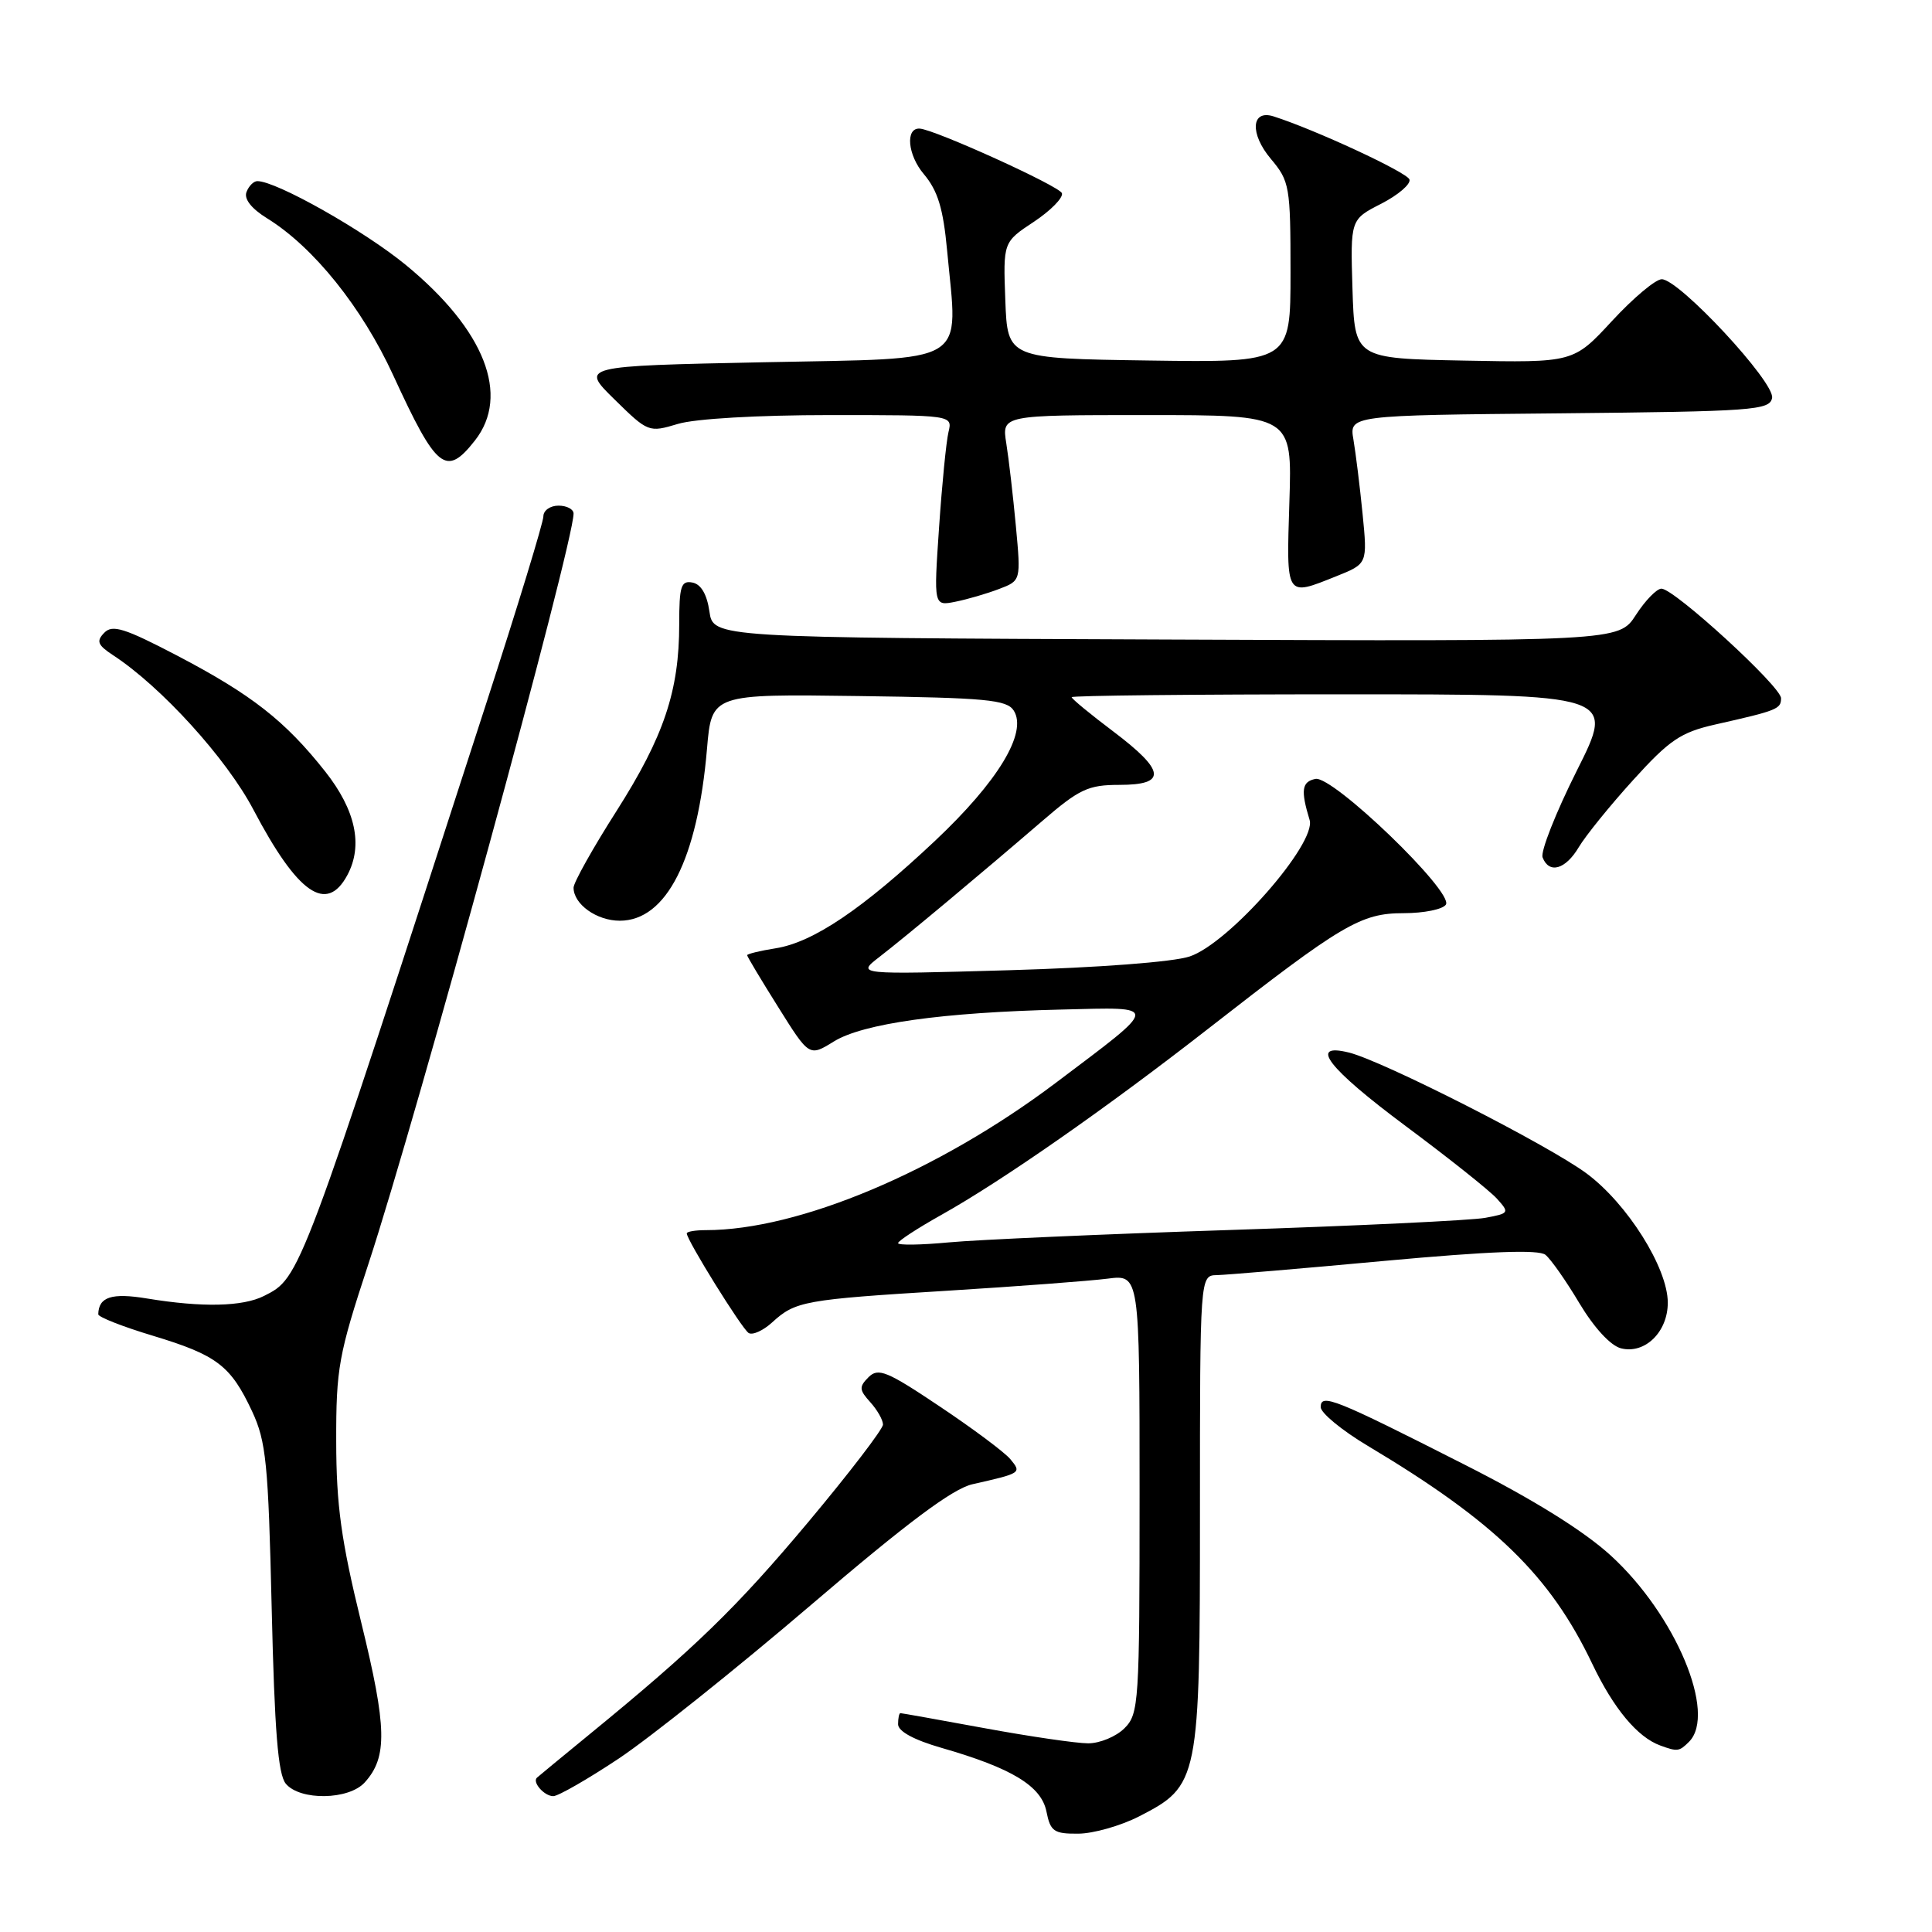 <?xml version="1.0" encoding="UTF-8" standalone="no"?>
<!DOCTYPE svg PUBLIC "-//W3C//DTD SVG 1.1//EN" "http://www.w3.org/Graphics/SVG/1.1/DTD/svg11.dtd" >
<svg xmlns="http://www.w3.org/2000/svg" xmlns:xlink="http://www.w3.org/1999/xlink" version="1.1" viewBox="0 0 256 256">
 <g >
 <path fill="currentColor"
d=" M 150.90 240.70 C 158.89 236.60 159.00 236.07 159.00 200.27 C 159.00 169.00 159.00 169.00 161.25 168.96 C 162.49 168.93 172.50 168.09 183.50 167.07 C 197.38 165.80 203.89 165.55 204.78 166.27 C 205.49 166.84 207.52 169.73 209.28 172.69 C 211.23 175.94 213.41 178.31 214.79 178.66 C 217.96 179.46 221.00 176.49 220.99 172.60 C 220.98 167.99 215.62 159.48 210.22 155.48 C 205.14 151.72 183.27 140.59 178.75 139.47 C 173.31 138.12 175.96 141.54 186.29 149.23 C 191.95 153.44 197.37 157.75 198.34 158.82 C 200.04 160.70 199.99 160.78 196.80 161.37 C 194.98 161.71 179.78 162.43 163.00 162.98 C 146.22 163.53 129.46 164.27 125.75 164.62 C 122.04 164.97 119.00 165.02 119.00 164.72 C 119.00 164.43 121.59 162.74 124.75 160.97 C 132.81 156.46 146.65 146.80 160.07 136.33 C 177.86 122.45 180.31 121.00 185.99 121.00 C 188.68 121.00 191.20 120.49 191.59 119.86 C 192.62 118.18 176.58 102.73 174.30 103.21 C 172.49 103.58 172.33 104.71 173.53 108.65 C 174.47 111.76 162.83 125.02 157.63 126.74 C 155.45 127.47 145.49 128.22 133.70 128.56 C 113.50 129.14 113.50 129.14 116.50 126.82 C 119.94 124.17 129.92 115.83 138.08 108.81 C 143.02 104.55 144.19 104.00 148.33 104.00 C 154.65 104.00 154.44 102.15 147.50 96.91 C 144.47 94.63 142.00 92.59 142.00 92.38 C 142.00 92.17 158.20 92.00 178.01 92.00 C 214.02 92.00 214.02 92.00 208.94 102.11 C 206.15 107.67 204.11 112.85 204.40 113.61 C 205.26 115.84 207.44 115.22 209.20 112.25 C 210.10 110.74 213.34 106.73 216.41 103.35 C 221.21 98.05 222.71 97.04 227.24 96.01 C 235.50 94.15 236.00 93.95 236.00 92.52 C 236.00 90.97 221.84 78.00 220.15 78.00 C 219.53 78.00 218.00 79.57 216.76 81.49 C 214.50 84.99 214.50 84.99 154.50 84.74 C 94.50 84.50 94.50 84.50 94.00 81.01 C 93.67 78.74 92.89 77.41 91.75 77.19 C 90.24 76.90 90.00 77.67 90.00 82.71 C 90.00 91.55 87.97 97.59 81.70 107.45 C 78.56 112.37 76.00 116.95 76.00 117.62 C 76.00 119.81 79.06 122.00 82.12 122.00 C 88.30 122.00 92.43 113.86 93.68 99.23 C 94.30 91.96 94.30 91.96 113.79 92.23 C 130.70 92.46 133.42 92.72 134.33 94.16 C 136.17 97.08 132.24 103.56 123.88 111.43 C 114.30 120.44 107.76 124.86 102.80 125.65 C 100.71 125.98 99.00 126.40 99.00 126.57 C 99.00 126.74 100.85 129.84 103.12 133.45 C 107.23 140.02 107.23 140.02 110.49 138.00 C 114.35 135.62 124.89 134.14 140.67 133.77 C 153.79 133.45 153.83 132.98 139.86 143.51 C 124.31 155.22 105.83 163.00 93.54 163.00 C 92.14 163.00 91.00 163.19 91.00 163.43 C 91.00 164.32 98.30 176.07 99.20 176.63 C 99.72 176.95 101.13 176.31 102.32 175.22 C 105.40 172.41 106.52 172.20 125.50 171.03 C 134.85 170.45 144.41 169.73 146.75 169.43 C 151.00 168.88 151.00 168.88 151.00 197.94 C 151.00 225.67 150.91 227.09 149.00 229.00 C 147.90 230.10 145.74 231.00 144.19 231.00 C 142.65 231.00 136.49 230.10 130.50 229.00 C 124.51 227.90 119.48 227.00 119.31 227.00 C 119.14 227.00 119.00 227.66 119.00 228.47 C 119.00 229.41 121.10 230.55 124.75 231.60 C 134.07 234.28 137.98 236.65 138.66 240.04 C 139.18 242.67 139.65 243.00 142.88 242.97 C 144.87 242.96 148.48 241.93 150.90 240.70 Z  M 48.33 236.18 C 51.36 232.84 51.28 228.91 47.86 214.97 C 45.21 204.13 44.56 199.45 44.55 191.00 C 44.53 181.31 44.86 179.50 48.81 167.50 C 55.32 147.68 76.00 72.06 76.00 68.05 C 76.00 67.47 75.10 67.00 74.00 67.00 C 72.90 67.00 72.00 67.64 72.00 68.42 C 72.00 69.21 68.60 80.35 64.44 93.17 C 39.61 169.82 39.82 169.27 34.98 171.72 C 32.16 173.14 26.79 173.26 19.50 172.06 C 14.80 171.28 13.07 171.84 13.02 174.15 C 13.01 174.51 16.26 175.79 20.25 176.99 C 28.75 179.56 30.56 180.94 33.40 187.00 C 35.27 191.01 35.55 193.87 36.00 213.10 C 36.38 229.35 36.84 235.11 37.87 236.35 C 39.76 238.62 46.22 238.52 48.33 236.18 Z  M 82.00 233.01 C 86.12 230.26 97.53 221.15 107.35 212.76 C 120.22 201.75 126.22 197.27 128.85 196.67 C 135.35 195.20 135.39 195.18 133.87 193.34 C 133.12 192.44 128.92 189.30 124.53 186.37 C 117.54 181.68 116.37 181.20 115.09 182.48 C 113.81 183.76 113.84 184.17 115.32 185.80 C 116.24 186.82 117.00 188.15 117.00 188.76 C 117.00 189.36 112.54 195.18 107.10 201.68 C 97.55 213.07 92.10 218.37 78.05 229.86 C 74.45 232.81 71.34 235.37 71.15 235.55 C 70.49 236.15 72.12 238.00 73.31 238.00 C 73.96 238.00 77.88 235.75 82.00 233.01 Z  M 223.80 230.80 C 227.52 227.08 222.02 213.96 213.44 206.12 C 209.86 202.85 203.18 198.69 194.06 194.07 C 176.78 185.30 175.00 184.59 175.00 186.45 C 175.00 187.22 177.81 189.54 181.25 191.59 C 198.09 201.65 205.39 208.74 210.99 220.48 C 213.81 226.39 216.97 230.19 220.00 231.29 C 222.27 232.12 222.51 232.09 223.80 230.80 Z  M 46.03 115.95 C 48.13 112.02 47.13 107.35 43.10 102.24 C 37.78 95.51 33.34 92.04 23.49 86.88 C 16.50 83.23 14.89 82.72 13.81 83.85 C 12.73 84.96 12.93 85.47 15.00 86.83 C 21.39 91.01 30.02 100.52 33.58 107.29 C 39.44 118.43 43.27 121.10 46.03 115.95 Z  M 132.39 78.04 C 135.28 76.94 135.28 76.94 134.61 69.72 C 134.24 65.75 133.67 60.81 133.34 58.75 C 132.74 55.00 132.74 55.00 151.98 55.00 C 171.22 55.00 171.22 55.00 170.85 66.50 C 170.45 79.27 170.31 79.06 177.08 76.35 C 181.20 74.70 181.20 74.70 180.55 68.10 C 180.19 64.47 179.64 60.04 179.34 58.27 C 178.78 55.03 178.78 55.03 206.63 54.77 C 232.34 54.52 234.50 54.36 234.81 52.73 C 235.21 50.67 222.50 37.00 220.19 37.00 C 219.37 37.00 216.41 39.49 213.60 42.53 C 208.49 48.06 208.49 48.06 194.00 47.78 C 179.50 47.50 179.50 47.50 179.21 38.29 C 178.93 29.08 178.93 29.08 183.03 26.99 C 185.28 25.83 186.96 24.39 186.76 23.78 C 186.44 22.83 174.24 17.17 168.75 15.42 C 165.78 14.48 165.58 17.71 168.40 21.06 C 170.88 24.01 171.00 24.69 171.00 36.10 C 171.00 48.04 171.00 48.04 152.25 47.77 C 133.50 47.50 133.50 47.50 133.21 39.79 C 132.92 32.08 132.92 32.08 136.99 29.39 C 139.23 27.90 140.90 26.20 140.71 25.60 C 140.41 24.67 123.82 17.14 121.86 17.04 C 119.94 16.93 120.26 20.53 122.41 23.07 C 124.27 25.28 124.98 27.62 125.50 33.22 C 126.93 48.61 128.86 47.43 101.21 48.00 C 76.91 48.50 76.91 48.50 81.42 52.92 C 85.87 57.29 85.97 57.33 89.83 56.17 C 92.11 55.48 100.46 55.00 109.97 55.00 C 126.22 55.00 126.22 55.00 125.68 57.25 C 125.38 58.49 124.82 64.18 124.43 69.90 C 123.72 80.31 123.72 80.31 126.61 79.73 C 128.20 79.41 130.80 78.65 132.39 78.04 Z  M 62.93 58.37 C 67.63 52.38 64.23 43.71 53.80 35.13 C 48.27 30.58 36.63 24.00 34.10 24.00 C 33.61 24.00 32.96 24.65 32.66 25.45 C 32.31 26.37 33.32 27.65 35.41 28.94 C 41.55 32.74 47.96 40.72 52.10 49.72 C 57.86 62.25 59.10 63.24 62.93 58.37 Z "/>
</g>
</svg>